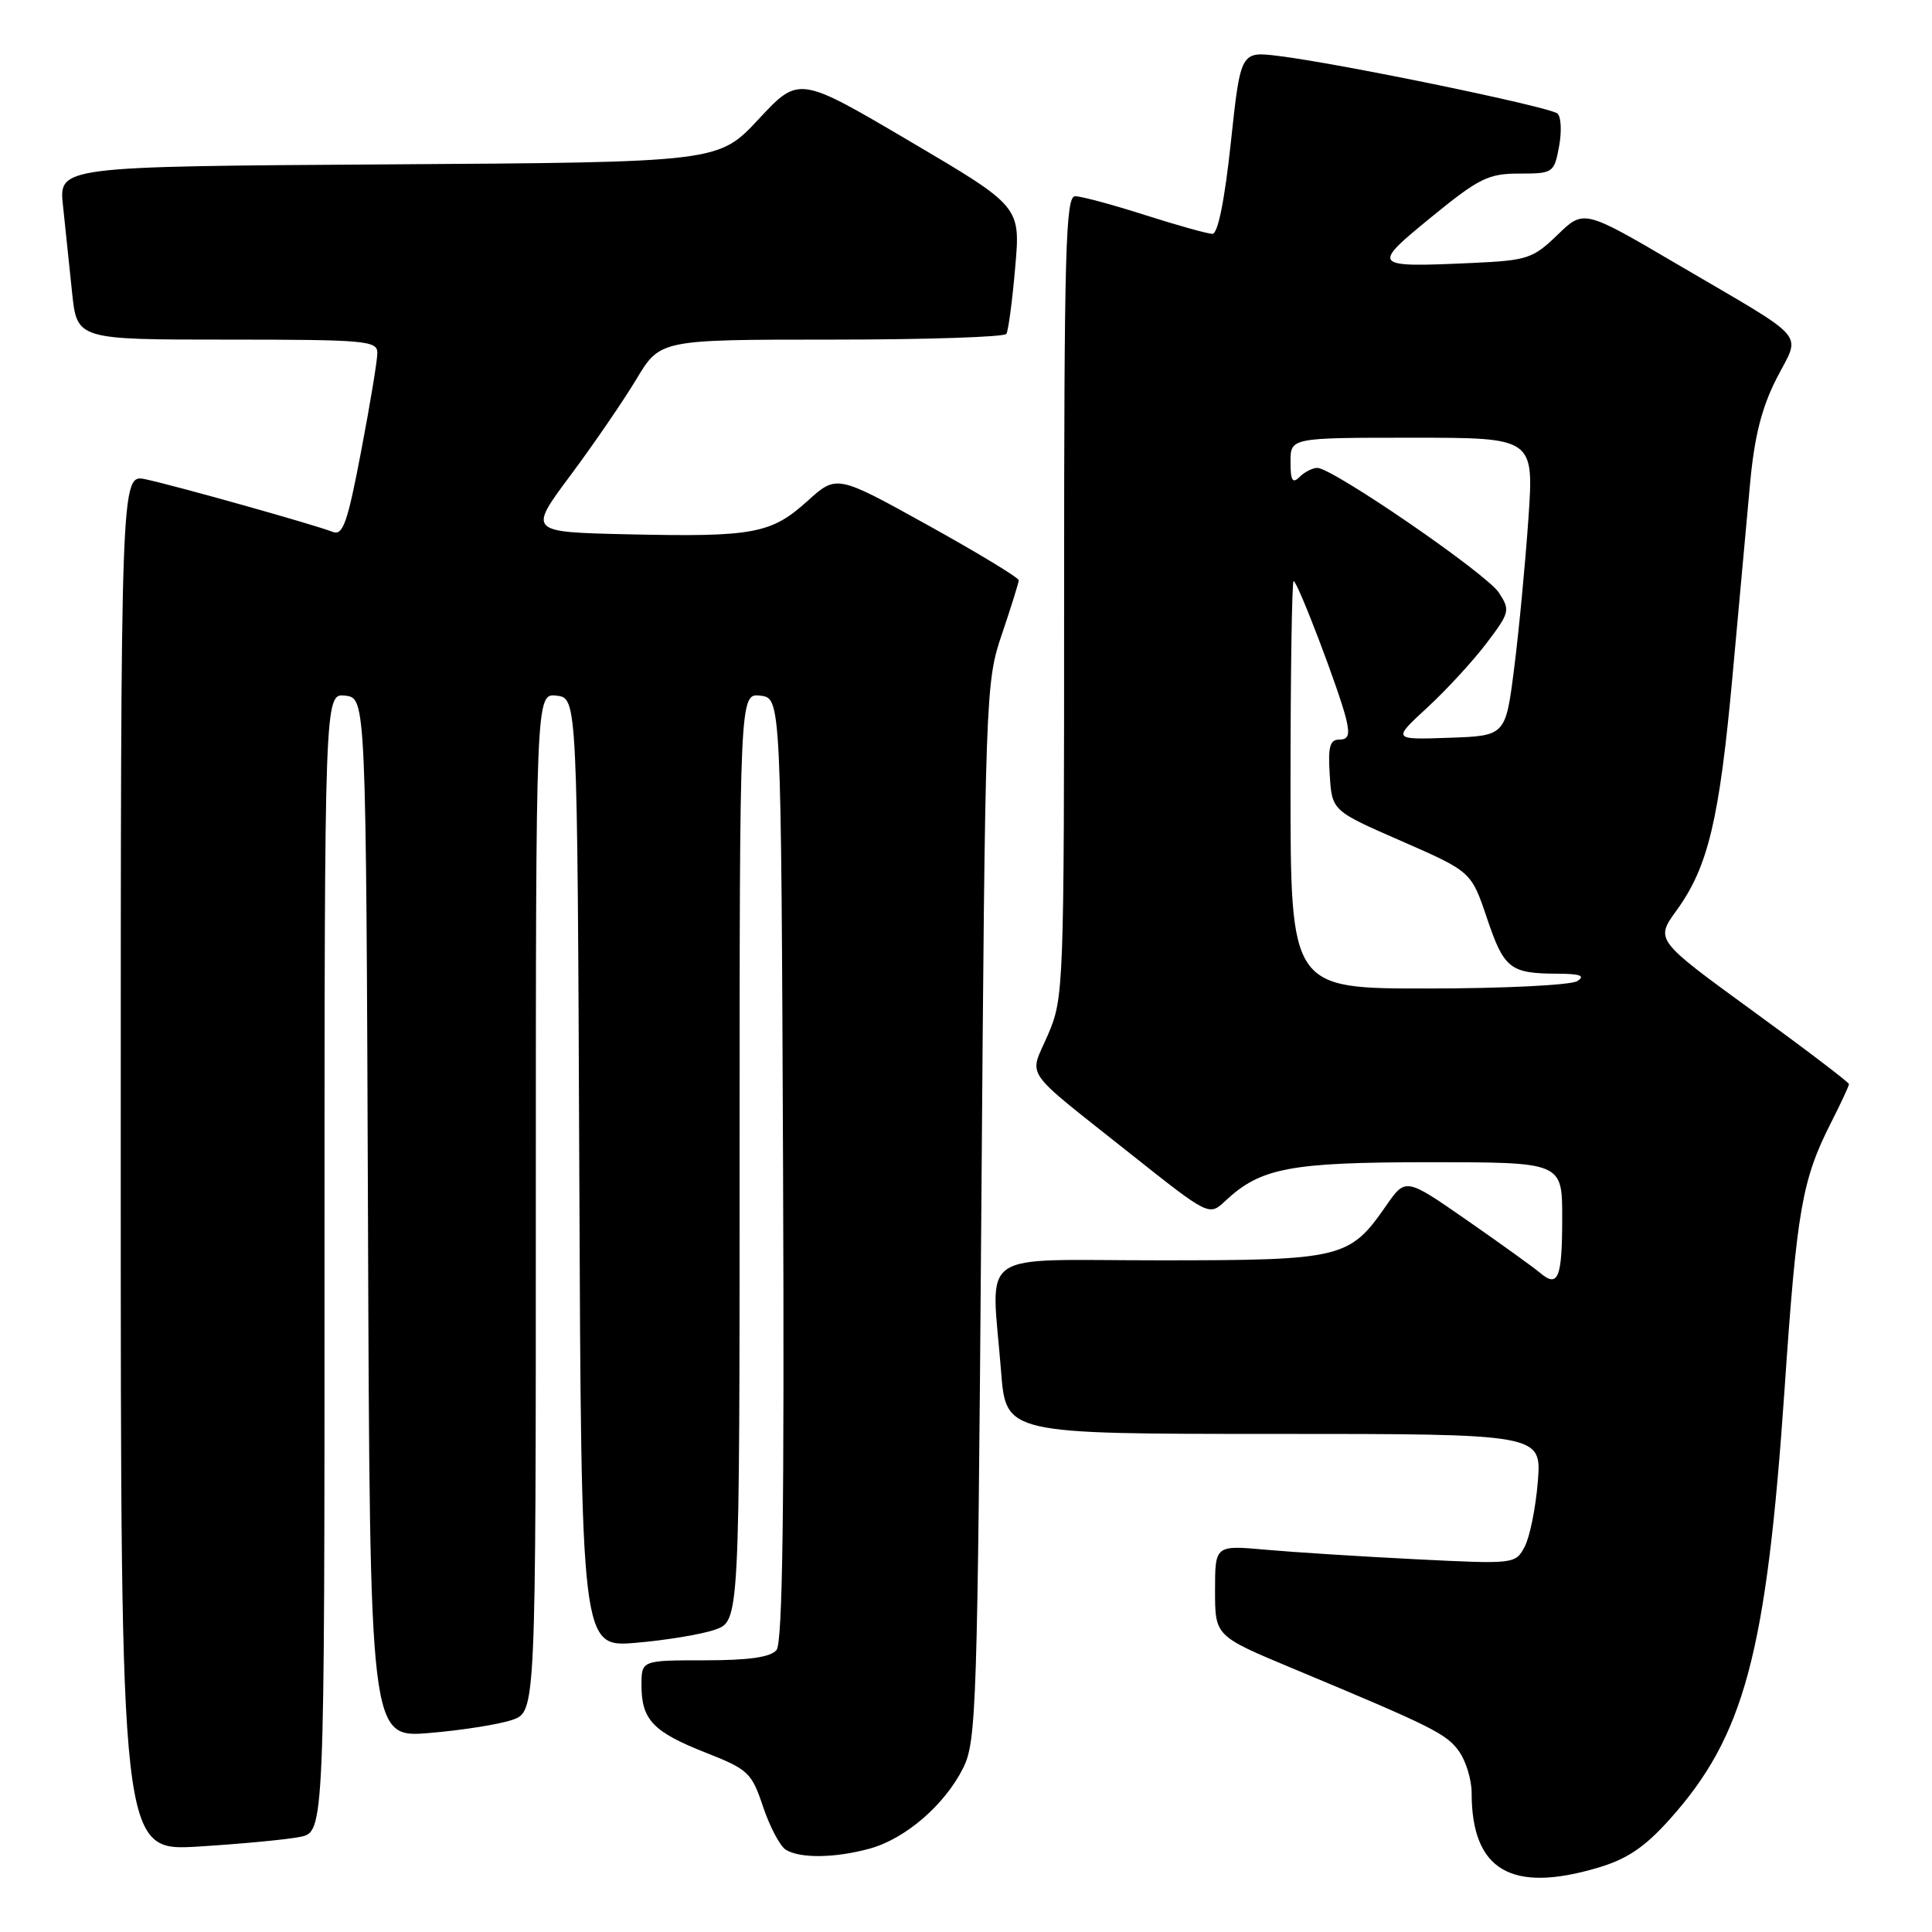 <?xml version="1.0" encoding="UTF-8" standalone="no"?>
<!DOCTYPE svg PUBLIC "-//W3C//DTD SVG 1.1//EN" "http://www.w3.org/Graphics/SVG/1.1/DTD/svg11.dtd" >
<svg xmlns="http://www.w3.org/2000/svg" xmlns:xlink="http://www.w3.org/1999/xlink" version="1.1" viewBox="0 0 256 256">
 <g >
 <path fill="currentColor"
d=" M 211.74 247.48 C 215.57 246.35 217.92 244.77 221.17 241.15 C 231.15 230.06 234.06 219.15 236.47 184.00 C 238.09 160.27 238.77 156.37 242.61 148.78 C 243.93 146.19 245.00 143.88 245.00 143.65 C 245.00 143.42 239.22 139.02 232.16 133.89 C 219.32 124.54 219.32 124.54 222.17 120.61 C 226.34 114.85 227.83 108.59 229.57 89.54 C 230.43 80.17 231.48 68.67 231.90 64.00 C 232.47 57.84 233.43 54.03 235.40 50.16 C 238.62 43.85 239.98 45.42 222.32 35.06 C 209.86 27.74 209.86 27.74 206.38 31.12 C 203.13 34.26 202.38 34.51 195.16 34.84 C 181.72 35.45 181.62 35.34 189.68 28.75 C 195.98 23.61 197.21 23.00 201.32 23.00 C 205.79 23.00 205.93 22.91 206.58 19.43 C 206.95 17.46 206.86 15.49 206.38 15.05 C 205.42 14.17 177.59 8.42 169.45 7.42 C 164.39 6.79 164.39 6.79 163.09 18.90 C 162.27 26.59 161.37 31.00 160.65 30.99 C 160.02 30.98 156.00 29.86 151.71 28.49 C 147.43 27.12 143.27 26.00 142.46 26.00 C 141.20 26.00 141.00 33.18 141.00 79.06 C 141.00 131.15 140.96 132.22 138.85 137.13 C 136.35 142.95 135.17 141.26 149.85 152.93 C 160.21 161.15 160.21 161.15 162.37 159.12 C 167.04 154.74 170.93 154.00 189.47 154.00 C 207.00 154.00 207.00 154.00 207.00 161.33 C 207.00 169.36 206.47 170.69 204.08 168.67 C 203.21 167.93 198.84 164.79 194.37 161.68 C 186.25 156.04 186.25 156.04 183.65 159.79 C 178.81 166.76 177.82 167.00 153.60 167.00 C 128.93 167.00 131.37 165.28 132.65 181.75 C 133.30 190.00 133.30 190.00 168.79 190.00 C 204.27 190.00 204.27 190.00 203.77 196.32 C 203.49 199.80 202.70 203.69 202.02 204.96 C 200.80 207.25 200.66 207.26 187.64 206.61 C 180.41 206.25 171.46 205.68 167.75 205.35 C 161.00 204.74 161.00 204.74 161.00 210.76 C 161.00 216.78 161.00 216.78 171.25 221.06 C 189.92 228.85 191.71 229.75 193.36 232.11 C 194.26 233.39 195.00 235.85 195.00 237.57 C 195.00 247.81 200.22 250.90 211.74 247.48 Z  M 115.28 244.94 C 120.01 243.63 125.21 239.12 127.64 234.24 C 129.38 230.73 129.53 226.14 130.03 160.50 C 130.55 91.63 130.59 90.39 132.77 84.00 C 133.98 80.42 134.98 77.22 134.99 76.89 C 134.99 76.55 129.57 73.26 122.93 69.58 C 110.86 62.89 110.86 62.89 106.99 66.39 C 102.19 70.73 99.81 71.17 83.25 70.80 C 69.99 70.50 69.99 70.50 75.58 63.00 C 78.65 58.88 82.58 53.14 84.32 50.25 C 87.47 45.00 87.47 45.00 110.17 45.00 C 122.66 45.00 133.09 44.66 133.35 44.24 C 133.61 43.82 134.14 39.85 134.52 35.42 C 135.23 27.36 135.23 27.36 120.54 18.71 C 105.86 10.06 105.86 10.06 100.53 15.78 C 95.21 21.50 95.21 21.50 51.49 21.78 C 7.78 22.06 7.78 22.06 8.35 27.28 C 8.66 30.15 9.20 35.31 9.55 38.75 C 10.20 45.00 10.20 45.00 30.10 45.00 C 48.38 45.00 50.00 45.14 50.00 46.75 C 50.01 47.71 49.04 53.58 47.85 59.80 C 46.05 69.27 45.44 71.00 44.10 70.48 C 41.56 69.49 22.83 64.24 19.25 63.50 C 16.00 62.84 16.00 62.84 16.00 154.07 C 16.00 245.30 16.00 245.30 26.25 244.68 C 31.89 244.33 37.96 243.76 39.75 243.40 C 43.00 242.75 43.00 242.75 43.00 167.31 C 43.00 91.87 43.00 91.87 45.75 92.18 C 48.50 92.50 48.50 92.50 48.76 161.39 C 49.01 230.29 49.01 230.29 56.90 229.63 C 61.24 229.27 66.18 228.48 67.89 227.89 C 71.00 226.80 71.00 226.80 71.00 159.34 C 71.00 91.87 71.00 91.87 73.75 92.18 C 76.50 92.50 76.50 92.50 76.76 155.40 C 77.02 218.29 77.02 218.29 84.26 217.68 C 88.25 217.34 92.97 216.56 94.75 215.94 C 98.00 214.80 98.00 214.80 98.00 153.34 C 98.00 91.87 98.00 91.87 100.75 92.18 C 103.50 92.50 103.50 92.50 103.76 154.89 C 103.94 200.14 103.70 217.65 102.89 218.64 C 102.10 219.59 99.23 220.00 93.38 220.00 C 85.00 220.00 85.00 220.00 85.00 223.31 C 85.00 227.87 86.54 229.49 93.50 232.23 C 99.14 234.45 99.60 234.88 101.11 239.40 C 102.00 242.05 103.35 244.61 104.11 245.09 C 105.99 246.28 110.69 246.21 115.28 244.94 Z  M 171.00 104.00 C 171.00 89.15 171.19 77.00 171.41 77.00 C 171.93 77.00 177.46 91.52 178.37 95.25 C 178.88 97.37 178.68 98.00 177.46 98.00 C 176.21 98.00 175.95 98.96 176.20 102.71 C 176.50 107.43 176.50 107.43 185.73 111.46 C 194.95 115.50 194.95 115.50 197.03 121.66 C 199.29 128.36 200.08 128.99 206.33 129.02 C 209.39 129.03 210.10 129.29 209.00 130.00 C 208.17 130.53 199.30 130.98 189.25 130.98 C 171.00 131.00 171.00 131.00 171.00 104.00 Z  M 189.12 93.76 C 191.66 91.42 195.19 87.58 196.97 85.23 C 200.06 81.15 200.13 80.85 198.60 78.52 C 196.95 75.99 176.57 62.00 174.55 62.00 C 173.92 62.00 172.86 62.54 172.20 63.20 C 171.27 64.13 171.00 63.69 171.00 61.20 C 171.00 58.00 171.00 58.00 187.13 58.00 C 203.26 58.00 203.26 58.00 202.52 68.75 C 202.11 74.66 201.27 83.55 200.64 88.50 C 199.50 97.50 199.50 97.50 192.00 97.76 C 184.50 98.02 184.50 98.02 189.12 93.76 Z "/>
</g>
</svg>